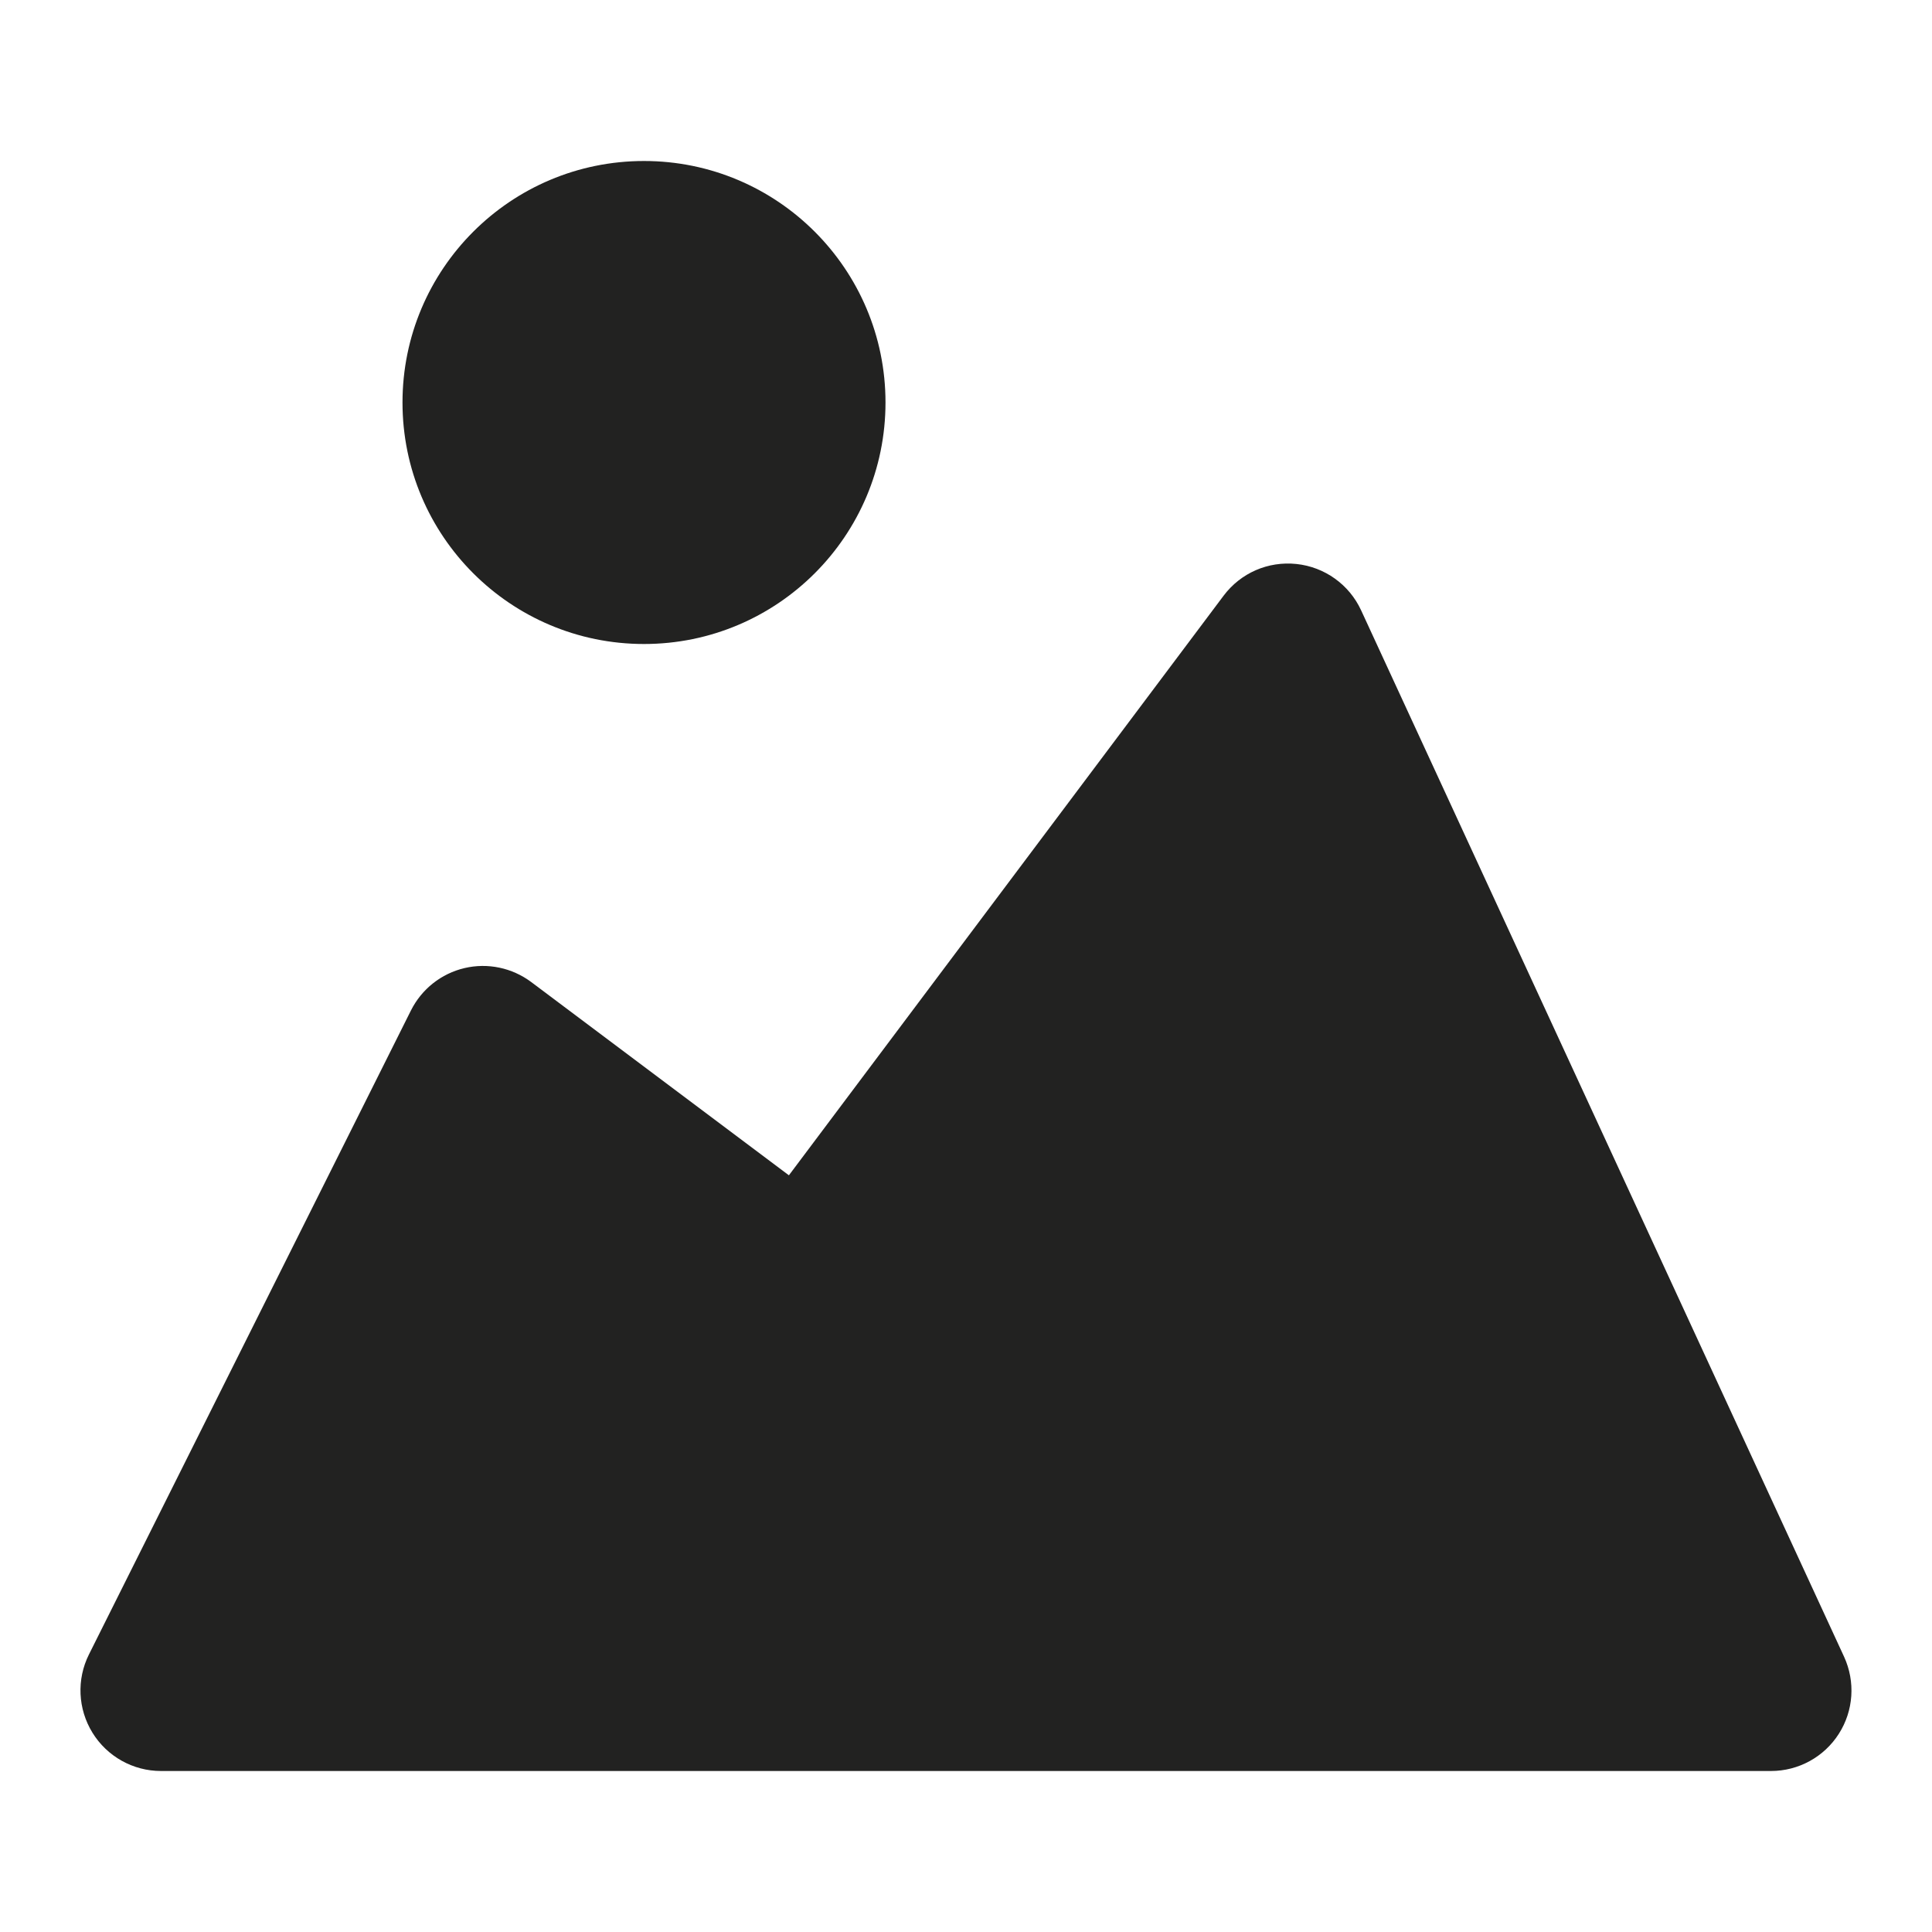 <?xml version="1.0" encoding="utf-8"?>
<!-- Generator: Adobe Illustrator 19.2.1, SVG Export Plug-In . SVG Version: 6.00 Build 0)  -->
<!DOCTYPE svg PUBLIC "-//W3C//DTD SVG 1.1//EN" "http://www.w3.org/Graphics/SVG/1.1/DTD/svg11.dtd">
<svg version="1.1" id="Layer_1" xmlns="http://www.w3.org/2000/svg" xmlns:xlink="http://www.w3.org/1999/xlink" x="0px" y="0px"
	 width="24px" height="24px" viewBox="0 0 24 24" enable-background="new 0 0 24 24" xml:space="preserve">
<path fill="#222221" d="M16.908,7.581c-0.148-0.32-0.453-0.538-0.803-0.575C15.751,6.969,15.412,7.118,15.2,7.4L9.8,14.6L6.6,12.2
	c-0.238-0.178-0.542-0.242-0.83-0.174c-0.289,0.068-0.532,0.261-0.665,0.526l-4,8c-0.155,0.31-0.138,0.678,0.044,0.973
	S1.653,22,2,22h20c0.341,0,0.659-0.174,0.842-0.461c0.184-0.287,0.208-0.648,0.066-0.958L16.908,7.581z"/>
<circle fill="#222221" cx="8" cy="5" r="3"/>
</svg>

